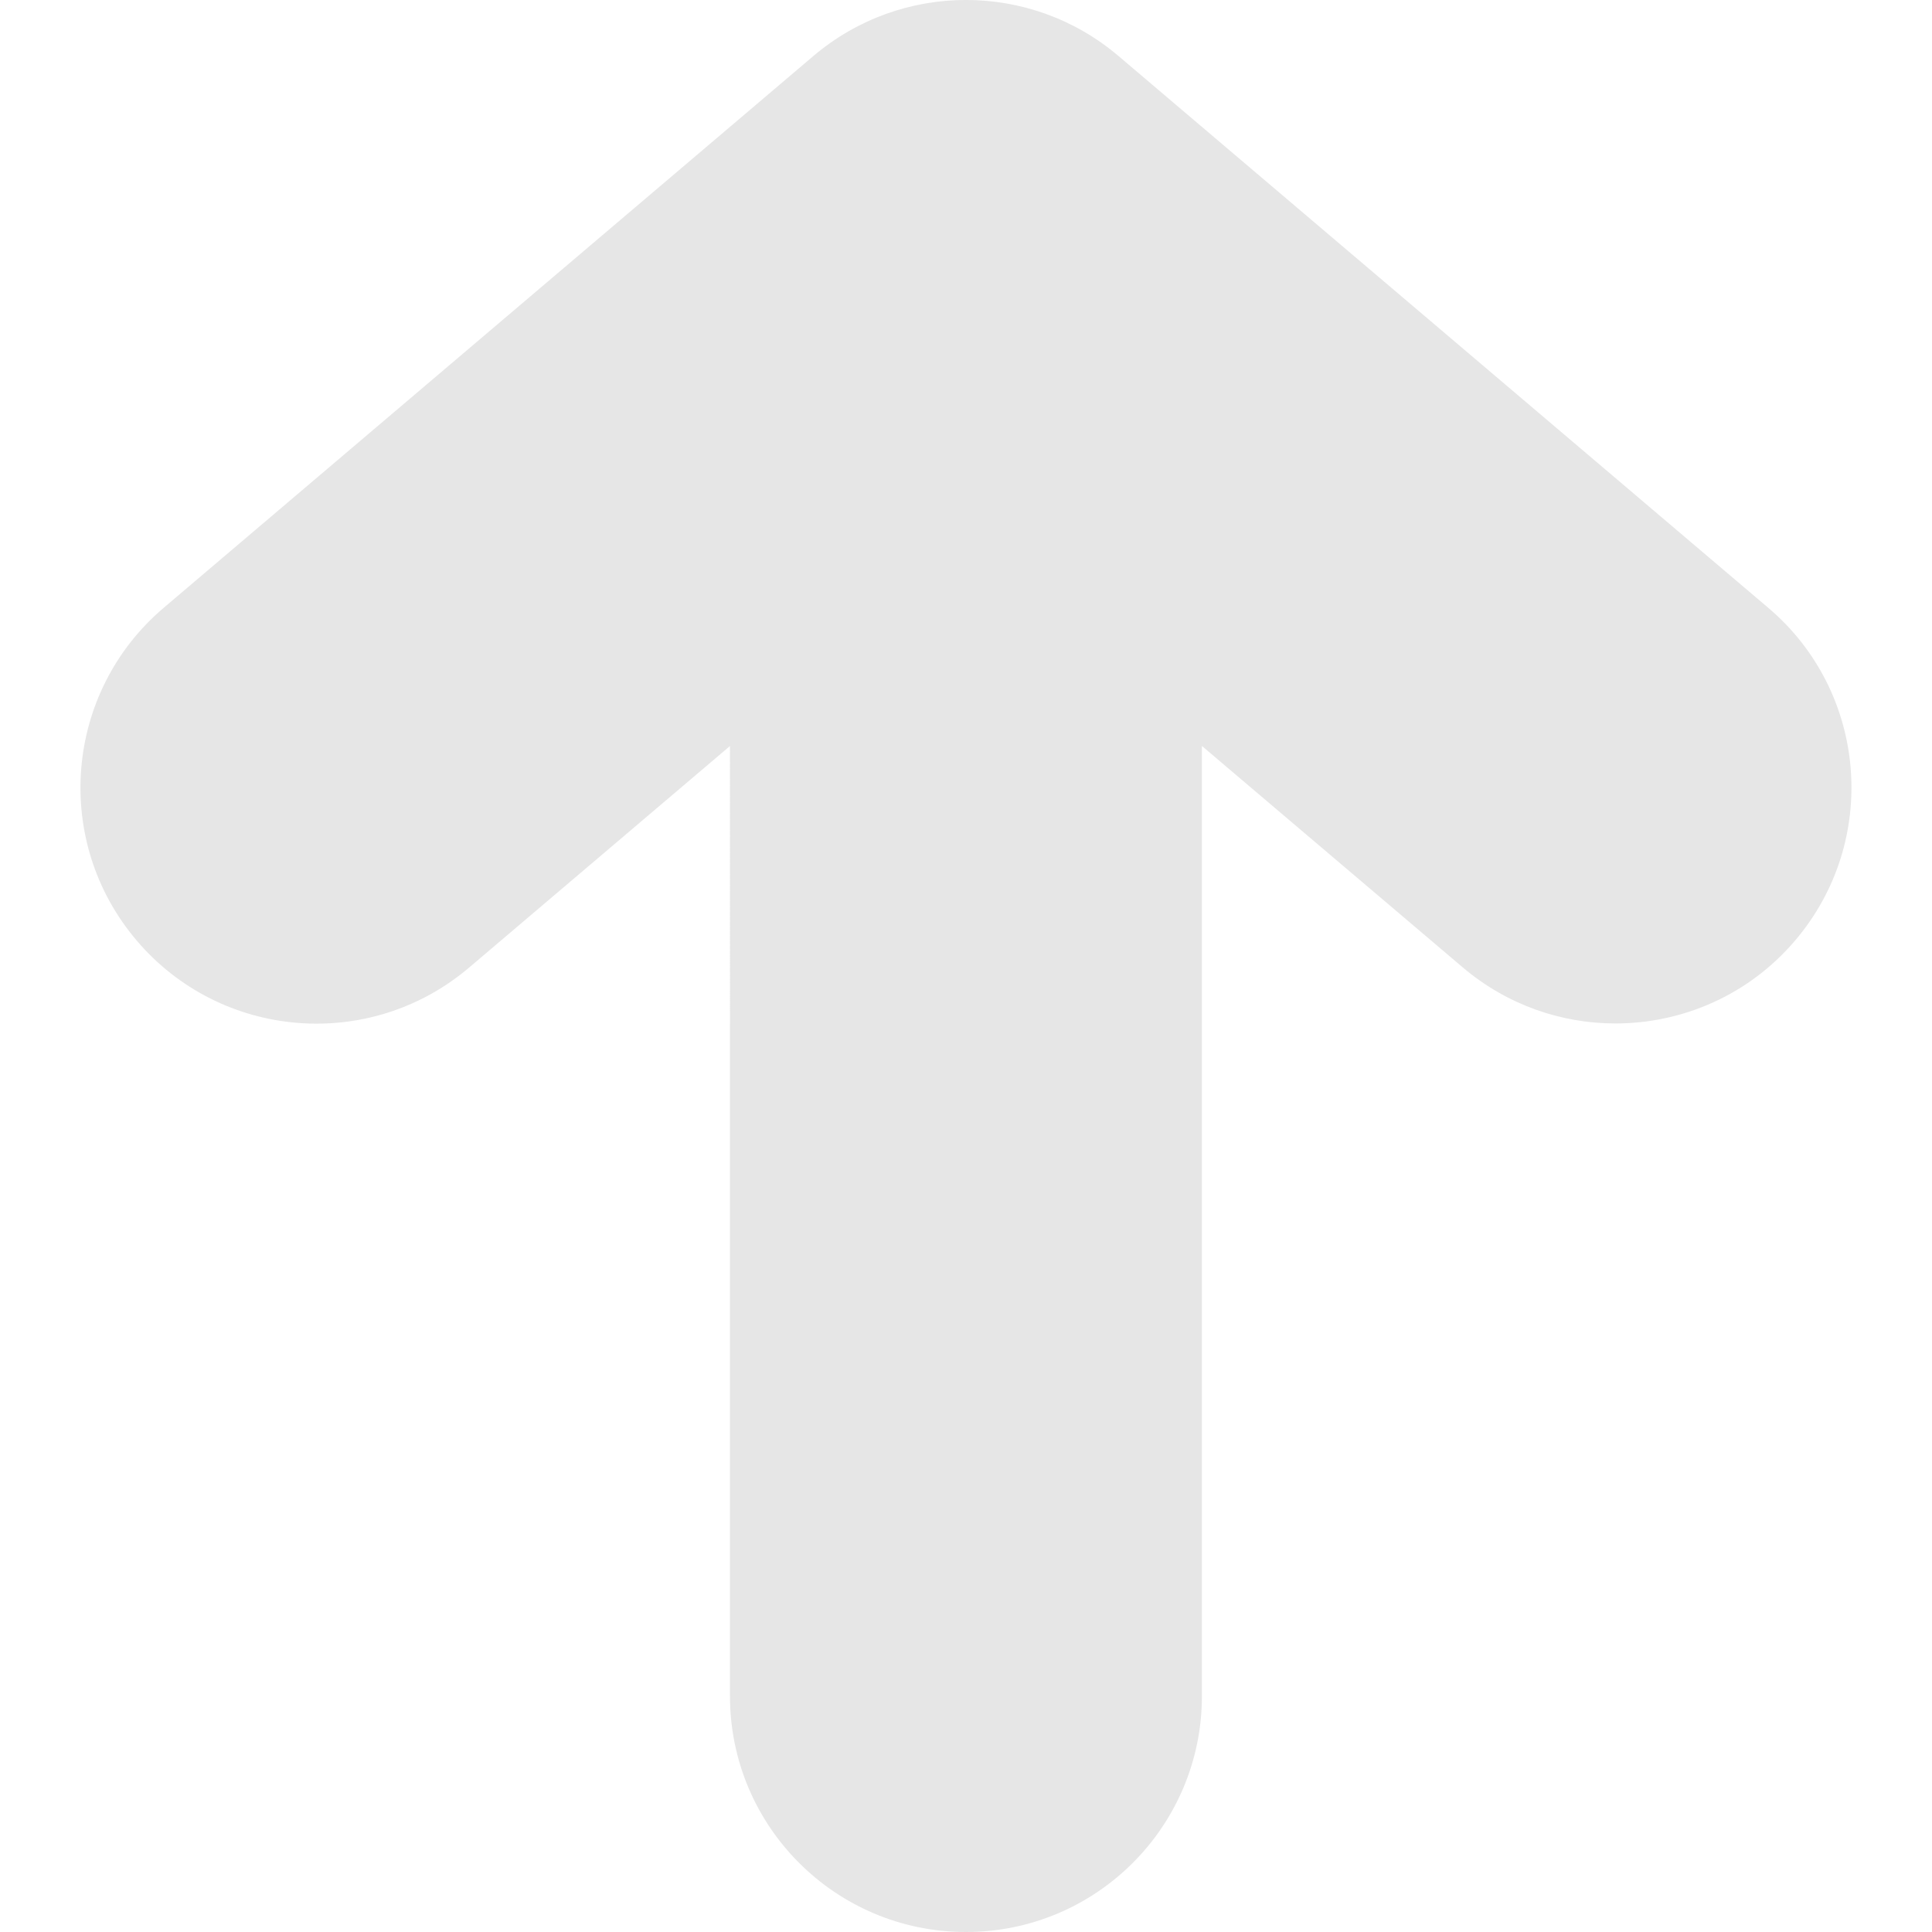 <?xml version="1.0" encoding="UTF-8" standalone="no"?>
<svg
   xmlns:dc="http://purl.org/dc/elements/1.1/"
   xmlns:cc="http://creativecommons.org/ns#"
   xmlns:rdf="http://www.w3.org/1999/02/22-rdf-syntax-ns#"
   xmlns:svg="http://www.w3.org/2000/svg"
   xmlns="http://www.w3.org/2000/svg"
   xmlns:sodipodi="http://sodipodi.sourceforge.net/DTD/sodipodi-0.dtd"
   xmlns:inkscape="http://www.inkscape.org/namespaces/inkscape"
   version="1.1"
   width="512"
   height="512"
   x="0"
   y="0"
   viewBox="0 0 32.75 32.75"
   style="enable-background:new 0 0 512 512"
   xml:space="preserve"
   class=""
   id="svg13385"
   sodipodi:docname="mapam123.svg"
   inkscape:version="0.92.3 (2405546, 2018-03-11)"><defs
     id="defs13389" /><sodipodi:namedview
     pagecolor="#ffffff"
     bordercolor="#666666"
     borderopacity="1"
     objecttolerance="10"
     gridtolerance="10"
     guidetolerance="10"
     inkscape:pageopacity="0"
     inkscape:pageshadow="2"
     inkscape:window-width="1680"
     inkscape:window-height="1001"
     id="namedview13387"
     showgrid="false"
     inkscape:zoom="0.4609375"
     inkscape:cx="-1047.8644"
     inkscape:cy="247.32203"
     inkscape:window-x="0"
     inkscape:window-y="0"
     inkscape:window-maximized="1"
     inkscape:current-layer="svg13385" /><g
     id="g13383">
<g
   id="g13351">
	<path
   d="M30.434,15.938c-0.791,0.933-1.917,1.411-3.052,1.411c-0.913,0-1.834-0.312-2.587-0.951l-4.421-3.753V28.75   c0,2.209-1.791,4-4,4c-2.209,0-4-1.791-4-4V12.646l-4.42,3.754c-1.683,1.431-4.208,1.226-5.639-0.459   c-1.43-1.684-1.224-4.208,0.46-5.638l11.01-9.351c1.493-1.27,3.686-1.27,5.178,0l11.011,9.351   C31.658,11.73,31.863,14.255,30.434,15.938z"
   fill="#ff0000"
   data-original="#000000"
   style="fill:#e6e6e6;fill-opacity:1"
   class=""
   id="path13349" />
</g>
<g
   id="g13353">
</g>
<g
   id="g13355">
</g>
<g
   id="g13357">
</g>
<g
   id="g13359">
</g>
<g
   id="g13361">
</g>
<g
   id="g13363">
</g>
<g
   id="g13365">
</g>
<g
   id="g13367">
</g>
<g
   id="g13369">
</g>
<g
   id="g13371">
</g>
<g
   id="g13373">
</g>
<g
   id="g13375">
</g>
<g
   id="g13377">
</g>
<g
   id="g13379">
</g>
<g
   id="g13381">
</g>
</g></svg>